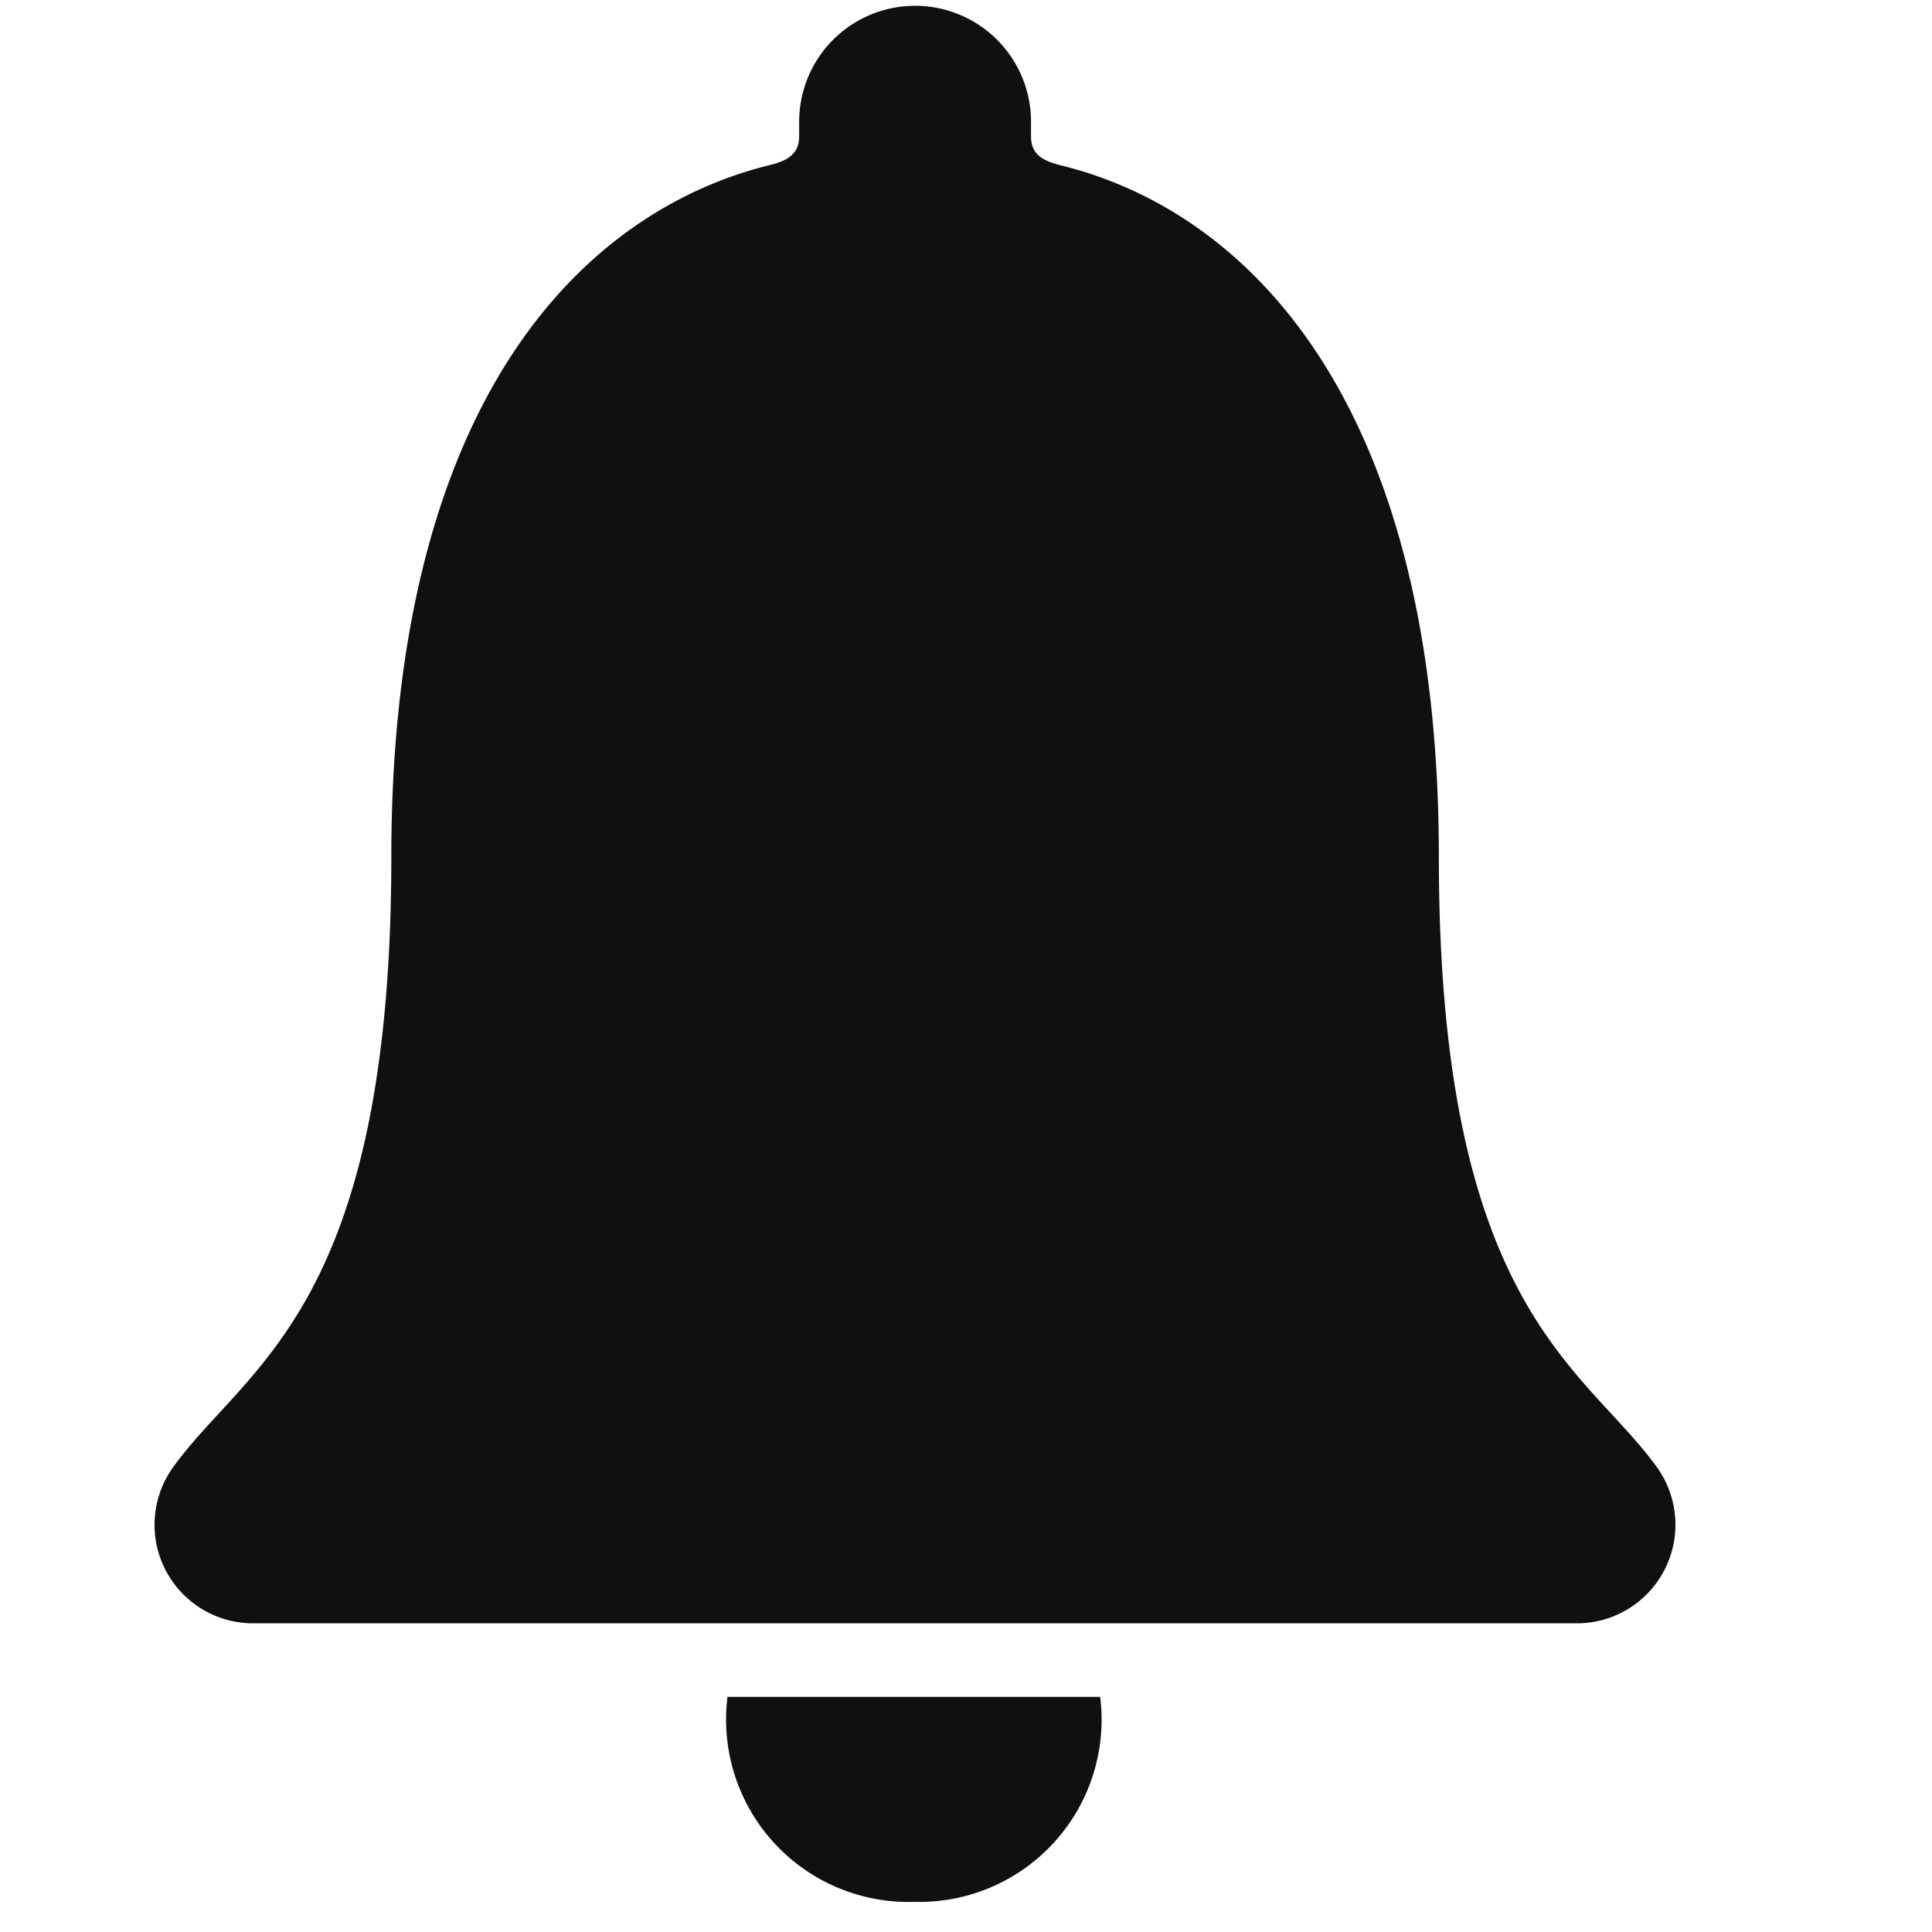 <svg xmlns="http://www.w3.org/2000/svg" width="20" height="20" viewBox="0 0 20 20"><defs><style>.a{fill:#fff;opacity:0;}.b{fill:#101010;}</style></defs><g transform="translate(24084 7593)"><rect class="a" width="20" height="20" transform="translate(-24084 -7593)"/><g transform="translate(-24082.395 -7593)"><path class="b" d="M16.533,30.458a1.887,1.887,0,0,0,1.925-2.122H14.6A1.888,1.888,0,0,0,16.533,30.458Z" transform="translate(-8.674 -10.77)"/><path class="b" d="M22.3,19.107c-.758-1.04-2.249-1.649-2.249-6.305,0-4.779-2.027-6.7-3.917-7.161-.177-.046-.305-.108-.305-.3V5.19a1.2,1.2,0,1,0-2.4,0v.149c0,.19-.128.256-.305.3-1.894.466-3.917,2.382-3.917,7.161,0,4.656-1.491,5.26-2.249,6.305a1.02,1.02,0,0,0,.782,1.629H21.525A1.021,1.021,0,0,0,22.3,19.107Z" transform="translate(-6.761 -3.93)"/></g></g></svg>
